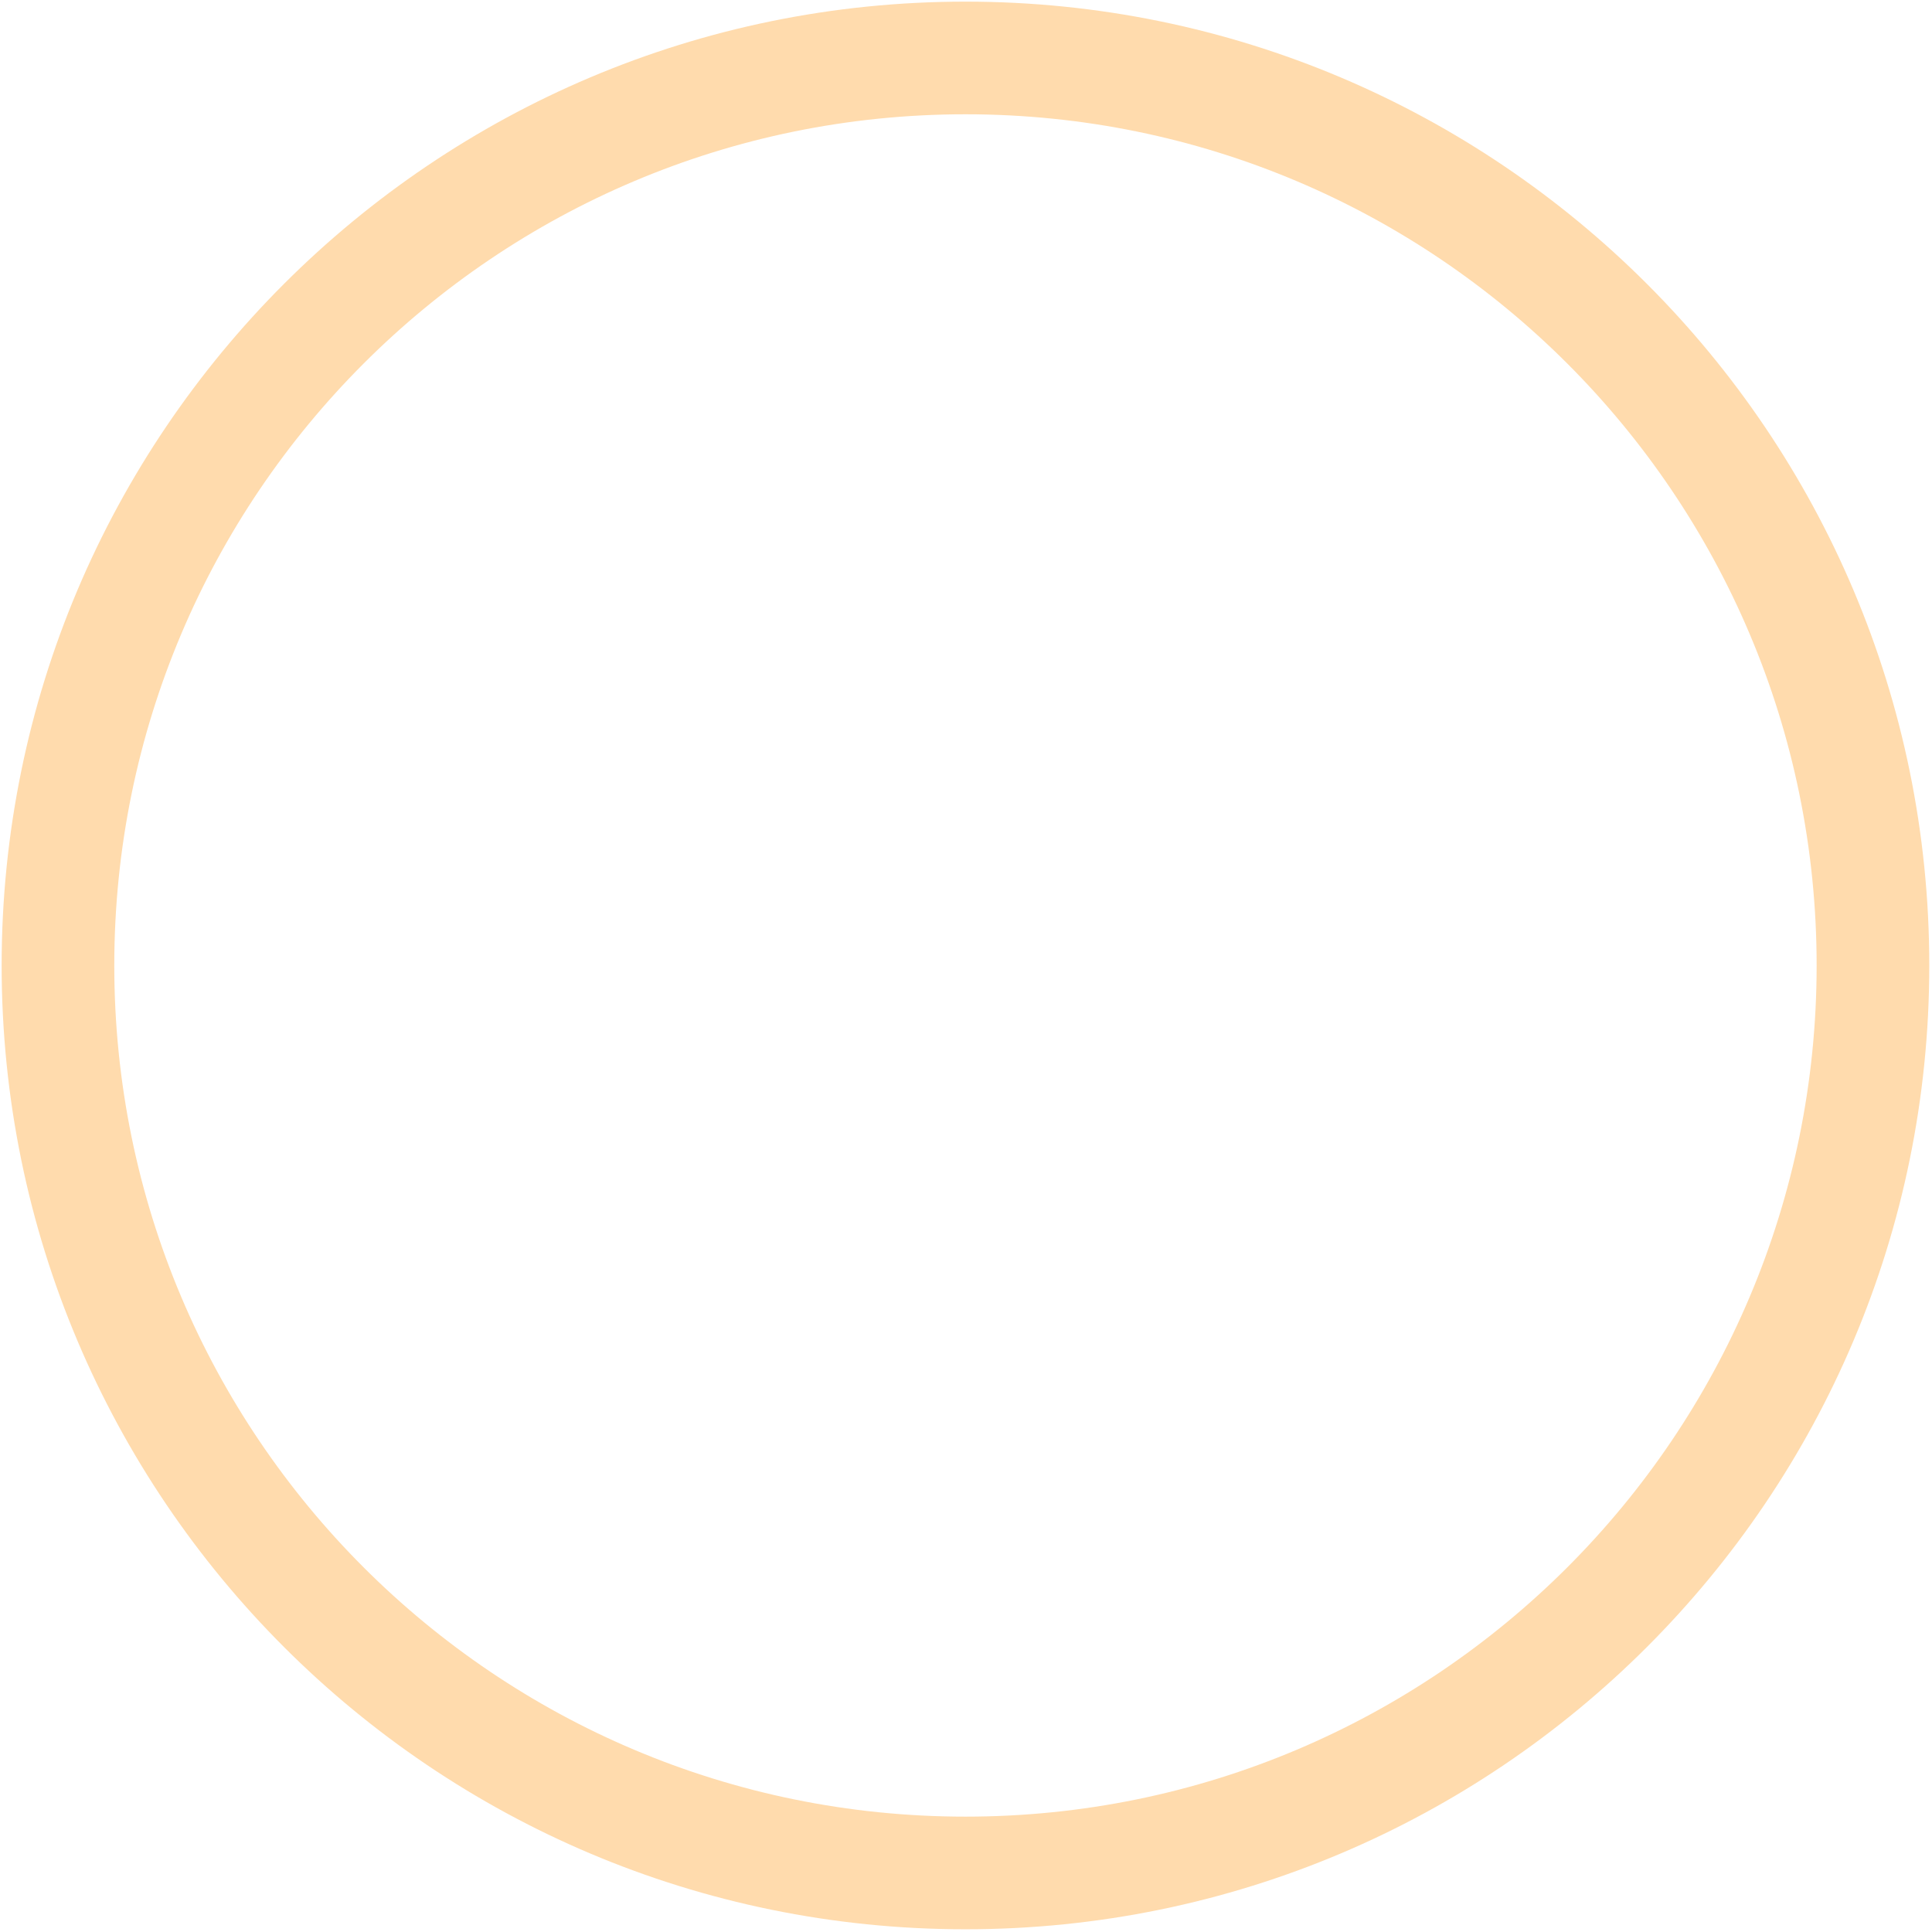 <svg width="443" height="443" viewBox="0 0 443 443" fill="none" xmlns="http://www.w3.org/2000/svg">
<path d="M442.376 221.375C442.376 343.43 343.431 442.375 221.376 442.375C99.321 442.375 0.376 343.43 0.376 221.375C0.376 99.321 99.321 0.375 221.376 0.375C343.431 0.375 442.376 99.321 442.376 221.375ZM26.205 221.375C26.205 329.166 113.586 416.547 221.376 416.547C329.166 416.547 416.547 329.166 416.547 221.375C416.547 113.585 329.166 26.204 221.376 26.204C113.586 26.204 26.205 113.585 26.205 221.375Z" fill="#FFDBAD"/>
</svg>
